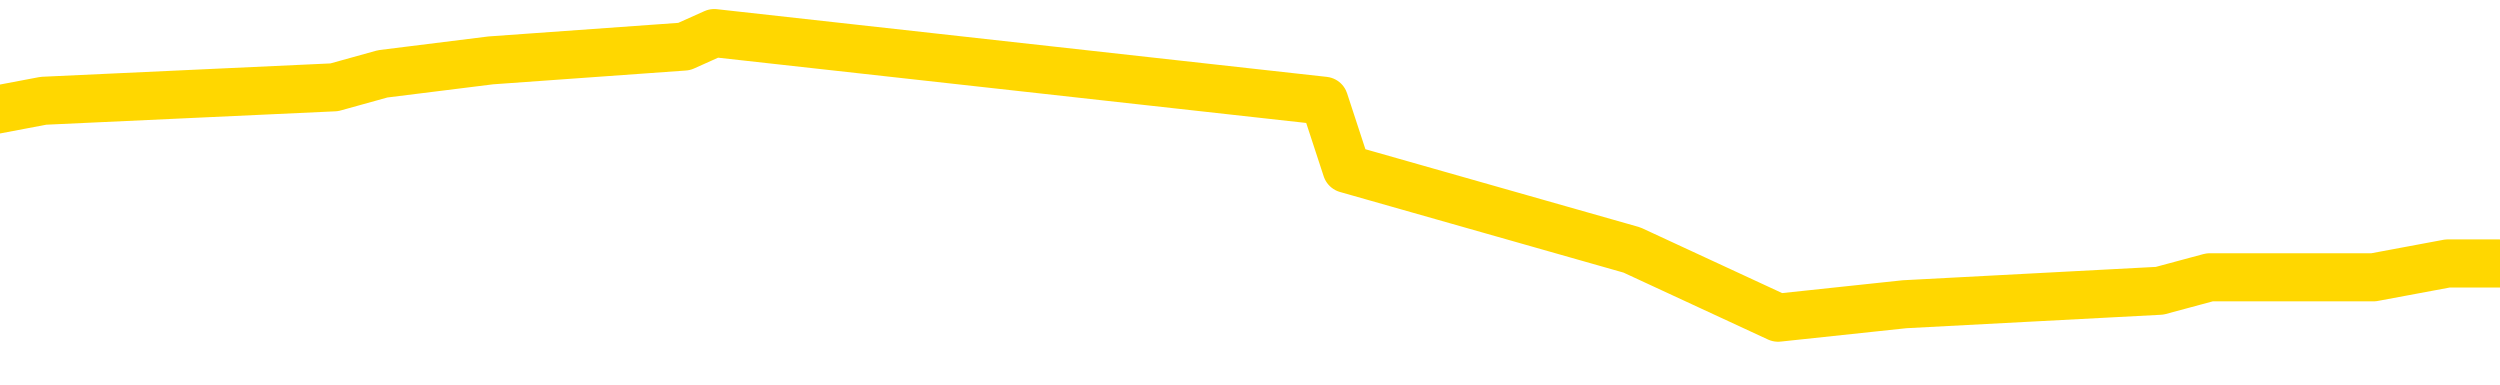 <svg xmlns="http://www.w3.org/2000/svg" version="1.1" viewBox="0 0 6500 1000">
	<path fill="none" stroke="gold" stroke-width="125" stroke-linecap="round" stroke-linejoin="round" d="M0 105127  L-1084644 105127 L-1084460 105091 L-1083970 105021 L-1083677 104986 L-1083365 104915 L-1083131 104880 L-1083077 104810 L-1083018 104739 L-1082865 104704 L-1082825 104633 L-1082692 104598 L-1082399 104563 L-1081859 104563 L-1081248 104528 L-1081200 104528 L-1080560 104492 L-1080527 104492 L-1080002 104492 L-1079869 104457 L-1079479 104387 L-1079151 104316 L-1079033 104246 L-1078822 104175 L-1078105 104175 L-1077535 104140 L-1077428 104140 L-1077253 104105 L-1077032 104034 L-1076631 103999 L-1076605 103928 L-1075677 103858 L-1075589 103787 L-1075507 103717 L-1075437 103646 L-1075140 103611 L-1074988 103541 L-1073098 103576 L-1072997 103576 L-1072735 103576 L-1072441 103611 L-1072299 103541 L-1072051 103541 L-1072015 103505 L-1071857 103470 L-1071393 103400 L-1071140 103364 L-1070928 103294 L-1070677 103259 L-1070328 103223 L-1069400 103153 L-1069307 103082 L-1068896 103047 L-1067725 102977 L-1066536 102941 L-1066444 102871 L-1066416 102800 L-1066150 102730 L-1065851 102659 L-1065723 102589 L-1065685 102518 L-1064871 102518 L-1064487 102554 L-1063426 102589 L-1063365 102589 L-1063100 103294 L-1062628 103964 L-1062436 104633 L-1062172 105303 L-1061835 105268 L-1061700 105232 L-1061244 105197 L-1060501 105162 L-1060484 105127 L-1060318 105056 L-1060250 105056 L-1059734 105021 L-1058705 105021 L-1058509 104986 L-1058021 104951 L-1057659 104915 L-1057250 104915 L-1056864 104951 L-1055161 104951 L-1055063 104951 L-1054991 104951 L-1054930 104951 L-1054745 104915 L-1054409 104915 L-1053768 104880 L-1053691 104845 L-1053630 104845 L-1053444 104810 L-1053364 104810 L-1053187 104774 L-1053168 104739 L-1052938 104739 L-1052550 104704 L-1051661 104704 L-1051622 104669 L-1051534 104633 L-1051506 104563 L-1050498 104528 L-1050348 104457 L-1050324 104422 L-1050191 104387 L-1050151 104351 L-1048893 104316 L-1048835 104316 L-1048296 104281 L-1048243 104281 L-1048196 104281 L-1047801 104246 L-1047662 104210 L-1047462 104175 L-1047315 104175 L-1047150 104175 L-1046874 104210 L-1046515 104210 L-1045963 104175 L-1045318 104140 L-1045059 104069 L-1044905 104034 L-1044504 103999 L-1044464 103964 L-1044344 103928 L-1044282 103964 L-1044268 103964 L-1044174 103964 L-1043881 103928 L-1043729 103787 L-1043399 103717 L-1043321 103646 L-1043245 103611 L-1043019 103505 L-1042952 103435 L-1042725 103364 L-1042672 103294 L-1042508 103259 L-1041502 103223 L-1041318 103188 L-1040767 103153 L-1040374 103082 L-1039977 103047 L-1039127 102977 L-1039048 102941 L-1038470 102906 L-1038028 102906 L-1037787 102871 L-1037630 102871 L-1037229 102800 L-1037209 102800 L-1036764 102765 L-1036358 102730 L-1036222 102659 L-1036047 102589 L-1035911 102518 L-1035661 102448 L-1034661 102413 L-1034579 102377 L-1034443 102342 L-1034405 102307 L-1033515 102272 L-1033299 102236 L-1032856 102201 L-1032738 102166 L-1032682 102131 L-1032005 102131 L-1031905 102095 L-1031876 102095 L-1030534 102060 L-1030128 102025 L-1030089 101990 L-1029161 101954 L-1029063 101919 L-1028930 101884 L-1028525 101849 L-1028499 101813 L-1028406 101778 L-1028190 101743 L-1027779 101672 L-1026625 101602 L-1026333 101531 L-1026305 101461 L-1025697 101426 L-1025447 101355 L-1025427 101320 L-1024498 101285 L-1024446 101214 L-1024324 101179 L-1024306 101108 L-1024150 101073 L-1023975 101003 L-1023839 100967 L-1023782 100932 L-1023674 100897 L-1023589 100862 L-1023356 100826 L-1023281 100791 L-1022972 100756 L-1022855 100721 L-1022685 100685 L-1022593 100650 L-1022491 100650 L-1022468 100615 L-1022390 100615 L-1022292 100544 L-1021926 100509 L-1021821 100474 L-1021318 100439 L-1020866 100403 L-1020828 100368 L-1020804 100333 L-1020763 100298 L-1020634 100262 L-1020533 100227 L-1020092 100192 L-1019810 100157 L-1019217 100121 L-1019087 100086 L-1018812 100016 L-1018660 99980 L-1018507 99945 L-1018421 99875 L-1018343 99839 L-1018158 99804 L-1018107 99804 L-1018079 99769 L-1018000 99734 L-1017977 99698 L-1017693 99628 L-1017090 99557 L-1016094 99522 L-1015796 99487 L-1015062 99452 L-1014818 99416 L-1014728 99381 L-1014151 99346 L-1013452 99311 L-1012700 99275 L-1012382 99240 L-1011999 99170 L-1011922 99135 L-1011287 99099 L-1011102 99064 L-1011014 99064 L-1010884 99064 L-1010572 99029 L-1010522 98994 L-1010380 98958 L-1010358 98923 L-1009391 98888 L-1008845 98853 L-1008367 98853 L-1008306 98853 L-1007982 98853 L-1007961 98817 L-1007898 98817 L-1007688 98782 L-1007611 98747 L-1007557 98712 L-1007534 98676 L-1007495 98641 L-1007479 98606 L-1006722 98571 L-1006706 98535 L-1005906 98500 L-1005754 98465 L-1004849 98430 L-1004342 98394 L-1004113 98324 L-1004072 98324 L-1003957 98289 L-1003780 98253 L-1003026 98289 L-1002891 98253 L-1002727 98218 L-1002409 98183 L-1002233 98112 L-1001211 98042 L-1001187 97971 L-1000936 97936 L-1000723 97866 L-1000089 97830 L-999851 97760 L-999819 97689 L-999641 97619 L-999560 97548 L-999471 97513 L-999406 97443 L-998966 97372 L-998942 97337 L-998401 97302 L-998146 97266 L-997651 97231 L-996774 97196 L-996737 97161 L-996684 97125 L-996643 97090 L-996526 97055 L-996249 97020 L-996042 96949 L-995845 96879 L-995822 96808 L-995772 96738 L-995732 96702 L-995654 96667 L-995057 96597 L-994997 96561 L-994893 96526 L-994739 96491 L-994107 96456 L-993426 96420 L-993124 96350 L-992777 96315 L-992579 96279 L-992531 96209 L-992211 96174 L-991583 96138 L-991436 96103 L-991400 96068 L-991342 96033 L-991266 95962 L-991024 95962 L-990936 95927 L-990842 95892 L-990548 95856 L-990414 95821 L-990354 95786 L-990317 95715 L-990045 95715 L-989039 95680 L-988863 95645 L-988812 95645 L-988520 95610 L-988327 95539 L-987994 95504 L-987488 95469 L-986925 95398 L-986911 95328 L-986894 95292 L-986794 95222 L-986679 95151 L-986640 95081 L-986602 95046 L-986537 95046 L-986509 95010 L-986370 95046 L-986077 95046 L-986027 95046 L-985922 95046 L-985657 95010 L-985192 94975 L-985048 94975 L-984993 94905 L-984936 94869 L-984745 94834 L-984380 94799 L-984165 94799 L-983971 94799 L-983913 94799 L-983854 94728 L-983700 94693 L-983430 94658 L-983000 94834 L-982985 94834 L-982908 94799 L-982843 94764 L-982714 94517 L-982691 94482 L-982406 94446 L-982359 94411 L-982304 94376 L-981842 94341 L-981803 94341 L-981762 94305 L-981572 94270 L-981092 94235 L-980605 94200 L-980588 94164 L-980550 94129 L-980294 94094 L-980216 94023 L-979986 93988 L-979970 93918 L-979676 93847 L-979234 93812 L-978787 93777 L-978282 93741 L-978128 93706 L-977842 93671 L-977802 93600 L-977471 93565 L-977249 93530 L-976732 93459 L-976656 93424 L-976408 93354 L-976214 93283 L-976154 93248 L-975377 93213 L-975303 93213 L-975073 93178 L-975056 93178 L-974994 93142 L-974799 93107 L-974334 93107 L-974311 93072 L-974181 93072 L-972881 93072 L-972864 93072 L-972787 93037 L-972693 93037 L-972476 93037 L-972324 93001 L-972145 93037 L-972091 93072 L-971805 93107 L-971765 93107 L-971395 93107 L-970955 93107 L-970772 93107 L-970451 93072 L-970156 93072 L-969710 93001 L-969638 92966 L-969176 92896 L-968738 92860 L-968556 92825 L-967102 92755 L-966970 92719 L-966513 92649 L-966287 92614 L-965900 92543 L-965384 92473 L-964429 92402 L-963635 92332 L-962961 92296 L-962535 92226 L-962224 92191 L-961994 92085 L-961311 91979 L-961298 91873 L-961088 91732 L-961066 91697 L-960892 91627 L-959942 91591 L-959673 91521 L-958858 91486 L-958548 91415 L-958510 91380 L-958453 91309 L-957836 91274 L-957198 91204 L-955572 91168 L-954898 91133 L-954256 91133 L-954179 91133 L-954122 91133 L-954086 91133 L-954058 91098 L-953946 91027 L-953928 90992 L-953906 90957 L-953752 90922 L-953699 90851 L-953621 90816 L-953501 90781 L-953404 90745 L-953286 90710 L-953017 90640 L-952747 90604 L-952730 90534 L-952530 90499 L-952383 90428 L-952156 90393 L-952022 90358 L-951713 90322 L-951653 90287 L-951300 90217 L-950952 90181 L-950851 90146 L-950786 90076 L-950727 90040 L-950342 89970 L-949961 89935 L-949857 89899 L-949597 89864 L-949325 89794 L-949166 89758 L-949134 89723 L-949072 89688 L-948931 89653 L-948747 89617 L-948702 89582 L-948414 89582 L-948398 89547 L-948165 89547 L-948104 89512 L-948066 89512 L-947486 89476 L-947352 89441 L-947329 89300 L-947310 89053 L-947293 88771 L-947277 88489 L-947253 88207 L-947236 87996 L-947215 87749 L-947199 87502 L-947175 87362 L-947159 87221 L-947137 87115 L-947120 87044 L-947071 86939 L-946999 86833 L-946964 86657 L-946941 86516 L-946905 86375 L-946864 86234 L-946827 86163 L-946811 86022 L-946787 85916 L-946749 85846 L-946733 85740 L-946709 85670 L-946692 85599 L-946673 85529 L-946657 85458 L-946628 85352 L-946602 85247 L-946557 85211 L-946540 85141 L-946498 85106 L-946450 85035 L-946380 84965 L-946364 84894 L-946348 84824 L-946286 84788 L-946247 84753 L-946207 84718 L-946041 84683 L-945976 84647 L-945960 84612 L-945916 84542 L-945858 84506 L-945645 84471 L-945612 84436 L-945569 84401 L-945491 84365 L-944954 84330 L-944876 84295 L-944771 84224 L-944683 84189 L-944507 84154 L-944156 84119 L-944000 84083 L-943562 84048 L-943406 84013 L-943276 83978 L-942572 83907 L-942371 83872 L-941410 83801 L-940928 83766 L-940829 83766 L-940736 83731 L-940491 83696 L-940418 83660 L-939975 83590 L-939879 83555 L-939864 83519 L-939848 83484 L-939823 83449 L-939358 83414 L-939141 83378 L-939001 83343 L-938707 83308 L-938619 83273 L-938577 83237 L-938547 83202 L-938375 83167 L-938316 83132 L-938240 83096 L-938159 83061 L-938089 83061 L-937780 83026 L-937695 82991 L-937481 82955 L-937446 82920 L-936763 82885 L-936664 82850 L-936459 82814 L-936412 82779 L-936134 82744 L-936072 82709 L-936055 82638 L-935977 82603 L-935669 82532 L-935644 82497 L-935590 82427 L-935568 82391 L-935445 82356 L-935309 82286 L-935065 82250 L-934939 82250 L-934293 82215 L-934277 82215 L-934252 82215 L-934072 82145 L-933996 82109 L-933904 82074 L-933476 82039 L-933060 82004 L-932667 81933 L-932588 81898 L-932570 81863 L-932206 81827 L-931970 81792 L-931742 81757 L-931428 81722 L-931351 81686 L-931270 81616 L-931092 81545 L-931076 81510 L-930811 81440 L-930731 81405 L-930501 81369 L-930274 81334 L-929959 81334 L-929784 81299 L-929422 81299 L-929031 81264 L-928961 81193 L-928898 81158 L-928757 81087 L-928705 81052 L-928604 80982 L-928102 80946 L-927905 80911 L-927658 80876 L-927473 80841 L-927173 80805 L-927097 80770 L-926931 80700 L-926046 80664 L-926018 80594 L-925895 80523 L-925316 80488 L-925238 80453 L-924525 80453 L-924213 80453 L-924000 80453 L-923983 80453 L-923597 80453 L-923072 80382 L-922625 80347 L-922296 80312 L-922143 80277 L-921817 80277 L-921639 80241 L-921557 80241 L-921351 80171 L-921176 80136 L-920247 80100 L-919357 80065 L-919318 80030 L-919090 80030 L-918711 79995 L-917923 79959 L-917689 79924 L-917613 79889 L-917256 79854 L-916684 79783 L-916417 79748 L-916030 79713 L-915927 79713 L-915757 79713 L-915138 79713 L-914927 79713 L-914619 79713 L-914566 79677 L-914439 79642 L-914386 79607 L-914266 79572 L-913930 79501 L-912971 79466 L-912840 79395 L-912638 79360 L-912007 79325 L-911695 79290 L-911281 79254 L-911254 79219 L-911109 79184 L-910688 79149 L-909356 79149 L-909309 79113 L-909180 79043 L-909164 79008 L-908586 78937 L-908380 78902 L-908350 78867 L-908309 78831 L-908252 78796 L-908214 78761 L-908136 78726 L-907993 78690 L-907539 78655 L-907421 78620 L-907135 78585 L-906763 78549 L-906667 78514 L-906340 78479 L-905985 78444 L-905815 78408 L-905768 78373 L-905659 78338 L-905570 78303 L-905542 78267 L-905466 78197 L-905162 78162 L-905128 78091 L-905057 78056 L-904689 78021 L-904353 77985 L-904273 77985 L-904053 77950 L-903881 77915 L-903854 77880 L-903357 77844 L-902808 77774 L-901927 77739 L-901829 77668 L-901752 77633 L-901477 77598 L-901230 77527 L-901156 77492 L-901094 77421 L-900975 77386 L-900933 77351 L-900823 77316 L-900746 77245 L-900045 77210 L-899800 77175 L-899760 77139 L-899604 77104 L-899005 77104 L-898778 77104 L-898686 77104 L-898211 77104 L-897613 77034 L-897093 76998 L-897072 76963 L-896927 76928 L-896607 76928 L-896065 76928 L-895833 76928 L-895663 76928 L-895176 76893 L-894949 76857 L-894864 76822 L-894518 76787 L-894192 76787 L-893669 76752 L-893341 76716 L-892741 76681 L-892543 76611 L-892491 76575 L-892451 76540 L-892169 76505 L-891485 76434 L-891175 76399 L-891150 76329 L-890959 76293 L-890736 76258 L-890650 76223 L-889986 76152 L-889962 76117 L-889740 76047 L-889410 76011 L-889058 75941 L-888853 75906 L-888621 75835 L-888363 75800 L-888173 75729 L-888126 75694 L-887899 75659 L-887864 75624 L-887708 75589 L-887493 75553 L-887320 75518 L-887229 75483 L-886952 75448 L-886708 75412 L-886393 75377 L-885967 75377 L-885929 75377 L-885446 75377 L-885213 75377 L-885001 75342 L-884775 75307 L-884225 75307 L-883977 75271 L-883143 75271 L-883088 75236 L-883066 75201 L-882908 75166 L-882447 75130 L-882406 75095 L-882066 75025 L-881933 74989 L-881710 74954 L-881138 74919 L-880666 74884 L-880471 74848 L-880279 74813 L-880089 74778 L-879987 74743 L-879619 74707 L-879573 74672 L-879491 74637 L-878198 74602 L-878149 74566 L-877881 74566 L-877736 74566 L-877185 74566 L-877068 74531 L-876987 74496 L-876627 74461 L-876404 74425 L-876122 74390 L-875793 74320 L-875285 74284 L-875173 74249 L-875094 74214 L-874929 74179 L-874635 74179 L-874166 74179 L-873970 74214 L-873919 74214 L-873269 74179 L-873148 74143 L-872694 74143 L-872658 74108 L-872189 74073 L-872079 74038 L-872063 74002 L-871846 74002 L-871666 73967 L-871134 73967 L-870104 73967 L-869905 73932 L-869447 73897 L-868498 73826 L-868399 73791 L-868046 73720 L-867985 73685 L-867970 73650 L-867935 73615 L-867566 73579 L-867446 73544 L-867204 73509 L-867040 73474 L-866853 73438 L-866732 73403 L-865661 73333 L-864803 73297 L-864591 73227 L-864494 73192 L-864319 73121 L-863986 73086 L-863914 73051 L-863857 73015 L-863681 73015 L-863292 72980 L-863057 72945 L-862946 72910 L-862829 72874 L-861848 72839 L-861822 72804 L-861228 72733 L-861196 72733 L-861047 72698 L-860763 72663 L-859851 72663 L-858905 72663 L-858752 72628 L-858649 72628 L-858518 72592 L-858375 72557 L-858348 72522 L-858234 72487 L-858016 72451 L-857334 72416 L-857205 72381 L-856902 72346 L-856662 72275 L-856329 72240 L-855690 72205 L-855348 72134 L-855286 72099 L-855130 72099 L-854209 72099 L-853738 72099 L-853695 72099 L-853682 72064 L-853641 72028 L-853619 71993 L-853592 71958 L-853448 71923 L-853025 71887 L-852690 71887 L-852499 71852 L-852070 71852 L-851882 71817 L-851494 71746 L-850959 71711 L-850587 71676 L-850565 71676 L-850315 71641 L-850197 71605 L-850121 71570 L-849985 71535 L-849946 71500 L-849866 71464 L-849472 71429 L-848976 71394 L-848864 71323 L-848691 71288 L-848383 71253 L-847935 71218 L-847612 71182 L-847470 71112 L-847043 71041 L-846889 70971 L-846834 70900 L-846020 70865 L-846001 70830 L-845629 70795 L-845572 70795 L-844443 70759 L-844375 70759 L-843816 70724 L-843622 70689 L-843485 70654 L-843252 70618 L-842905 70583 L-842870 70513 L-842835 70477 L-842767 70407 L-842418 70372 L-842246 70336 L-841761 70301 L-841745 70266 L-841420 70231 L-841262 70195 L-840121 70125 L-840097 70090 L-839905 70019 L-839711 69984 L-839461 69949 L-839444 69913 L-838424 69878 L-838126 69843 L-838051 69808 L-837914 69737 L-837739 69702 L-837162 69632 L-836946 69596 L-836883 69561 L-836752 69526 L-836715 69455 L-836192 69420 L-836054 83308 L-836039 83308 L-836017 83308 L-835996 83308 L-835769 69385 L-834993 69385 L-834952 69385 L-834584 69385 L-834506 69350 L-834454 69314 L-833780 69279 L-833038 69244 L-832613 69244 L-832166 69209 L-831104 69173 L-830792 69103 L-830382 69103 L-830310 69068 L-829786 69068 L-829691 69068 L-829673 69068 L-829229 69032 L-829043 68962 L-828263 68891 L-827590 68856 L-827178 68750 L-826946 68680 L-826806 68645 L-826724 68574 L-826704 68539 L-826628 68539 L-826500 68504 L-826183 68539 L-825959 68539 L-825634 68504 L-825572 68504 L-825201 68504 L-825168 68504 L-824960 68504 L-824292 68504 L-824215 68504 L-824057 68433 L-823946 68433 L-823620 68398 L-823465 68363 L-823124 68363 L-823067 68292 L-822729 68222 L-822525 68186 L-822472 68116 L-821096 68081 L-820966 68045 L-820533 68010 L-820212 67975 L-819385 67904 L-819261 67869 L-818530 67799 L-818374 67728 L-818334 67693 L-818280 67658 L-818257 67622 L-818143 67587 L-817846 67552 L-817557 67517 L-817502 67481 L-817382 67446 L-817351 67411 L-817252 67376 L-816808 67376 L-816656 67340 L-815821 67340 L-815279 67305 L-814944 67305 L-814928 67270 L-814853 67235 L-814737 67199 L-814542 67164 L-814278 67129 L-813443 67094 L-813347 67058 L-812825 67023 L-812784 66988 L-812684 66953 L-811856 66953 L-811721 66917 L-811382 66917 L-810828 66882 L-810449 66847 L-810286 66812 L-809976 66776 L-809163 66741 L-808857 66706 L-808588 66706 L-808267 66706 L-807946 66741 L-807671 66741 L-806842 66671 L-806747 66635 L-806654 66530 L-806550 66424 L-806163 66318 L-805683 66248 L-805667 66212 L-805548 66177 L-805180 66107 L-805085 66071 L-804251 66001 L-804174 65966 L-803875 65930 L-803784 65895 L-803377 65825 L-803267 65754 L-802567 65719 L-802094 65684 L-802034 65648 L-801815 65578 L-801541 65543 L-801428 65507 L-800401 65472 L-800015 65437 L-799995 65402 L-799662 65366 L-799417 65331 L-798984 65296 L-798874 65261 L-798756 65225 L-798304 65155 L-797714 65120 L-797377 65084 L-795484 65049 L-795371 64979 L-795159 64943 L-793841 64908 L-793734 56977 L-793668 49152 L-793632 41926 L-793570 41926 L-793071 49787 L-792396 57541 L-792374 64697 L-792103 64626 L-791135 64626 L-790446 64591 L-790284 64556 L-789743 64520 L-789653 64485 L-788634 64450 L-787686 64379 L-787321 64415 L-787218 64450 L-786630 64450 L-786570 64450 L-786470 64415 L-786030 64344 L-785922 64309 L-785481 64274 L-784481 64168 L-784224 64062 L-784121 63956 L-783991 63886 L-783625 63816 L-783044 63745 L-783013 63710 L-782697 63675 L-780714 63639 L-780599 63604 L-780531 63604 L-780172 63569 L-778554 63534 L-778376 63534 L-778232 63534 L-777409 63569 L-777356 63604 L-777302 63604 L-776868 63604 L-775887 63639 L-775814 63639 L-774729 63604 L-774516 63604 L-773800 63534 L-773411 63498 L-773193 63428 L-772873 63357 L-772379 63287 L-772251 63252 L-772023 63181 L-771790 63111 L-771731 63075 L-771442 63040 L-771169 62970 L-770140 62934 L-768475 62899 L-768055 62864 L-767918 62829 L-767762 62829 L-767457 62793 L-767229 62723 L-767070 62688 L-766911 62617 L-766742 62547 L-766694 62511 L-766641 62476 L-766619 62476 L-766233 62441 L-765983 62441 L-765713 62441 L-765552 62441 L-765462 62441 L-763804 62441 L-763639 62476 L-763259 62441 L-762799 62441 L-762189 62370 L-761096 62335 L-760665 62300 L-760633 62265 L-760571 62229 L-760554 62194 L-758850 62159 L-758808 62124 L-758341 62088 L-758155 62053 L-758122 61983 L-757527 61947 L-757477 61912 L-757155 61877 L-757104 61842 L-756894 61806 L-756875 61771 L-756609 61701 L-756556 61665 L-756087 61630 L-755577 61560 L-755499 61560 L-755204 61524 L-755188 61489 L-755149 61454 L-755078 61419 L-754921 61383 L-753975 61383 L-753918 61383 L-753397 61383 L-753205 61348 L-753104 61348 L-752878 61313 L-752368 61313 L-751980 62265 L-751911 62265 L-751563 62229 L-751206 62194 L-750077 61172 L-750025 61101 L-749799 61066 L-749765 61031 L-749640 60960 L-749542 60960 L-749277 60960 L-748537 60996 L-747958 60996 L-747665 60996 L-746959 60996 L-746780 60960 L-746757 60960 L-746121 60925 L-745810 60890 L-745413 60890 L-745384 60855 L-745363 60819 L-745209 60784 L-744524 60784 L-744507 60784 L-744167 60784 L-743895 60749 L-743857 60714 L-743801 60643 L-743779 60608 L-743707 60573 L-743375 60537 L-743269 60502 L-743241 60432 L-743043 60396 L-742890 60361 L-742022 60326 L-741459 60255 L-741443 60255 L-741342 60220 L-741240 60255 L-741093 60255 L-741015 60255 L-740977 60220 L-740922 60185 L-740848 60150 L-740703 60114 L-740222 60114 L-739817 60079 L-738951 60114 L-738931 60114 L-738673 60114 L-738597 60114 L-738567 60079 L-738557 60009 L-738540 59973 L-738247 59938 L-738207 59903 L-738135 59868 L-738062 59832 L-737857 59797 L-737697 59691 L-737396 59586 L-737318 59445 L-737301 59339 L-737085 59268 L-736853 59268 L-736744 59304 L-736374 59339 L-736216 59339 L-735984 59339 L-735816 59339 L-735671 59304 L-735539 59268 L-734263 59198 L-733859 59127 L-733799 59092 L-733682 59022 L-733257 58986 L-733241 58916 L-733179 58881 L-732906 58810 L-732793 58775 L-732511 58704 L-732234 58669 L-731809 58599 L-731786 58563 L-731708 58528 L-731583 58493 L-730996 58458 L-730605 58422 L-730269 58387 L-729680 58352 L-729578 58352 L-729408 58317 L-729271 58317 L-728444 58281 L-727258 58246 L-727222 58211 L-727167 58211 L-726946 58176 L-726741 58176 L-726587 58176 L-726330 58140 L-726253 58105 L-725711 58070 L-725674 58035 L-725425 58000 L-725038 57964 L-724212 57929 L-723854 57894 L-723544 57894 L-723286 57859 L-723062 57823 L-722656 57788 L-722539 57753 L-722356 57718 L-722303 57718 L-722114 57682 L-721943 57647 L-721915 57612 L-721634 57577 L-721324 57541 L-721186 57506 L-720876 57471 L-720682 57471 L-720667 57436 L-719947 57436 L-719814 57365 L-719516 57330 L-719426 57295 L-718825 57295 L-718787 57259 L-718708 57224 L-718088 57189 L-717936 57118 L-717896 57083 L-717585 57048 L-717393 57013 L-717200 56942 L-717145 56872 L-716836 56836 L-716784 56801 L-716729 56836 L-716704 56836 L-716579 56836 L-715768 56801 L-715692 56766 L-715151 56731 L-714882 56695 L-714223 56660 L-713315 56625 L-713074 56590 L-712541 56554 L-712324 56519 L-711217 56554 L-711167 56554 L-710391 56554 L-709843 56519 L-709732 56484 L-709579 56413 L-709524 56378 L-709359 56343 L-708981 56308 L-708534 56272 L-708479 56237 L-708325 56202 L-707645 56167 L-707425 56131 L-706907 56096 L-706058 56026 L-706042 55990 L-704251 55955 L-703696 55920 L-703579 55885 L-702574 55849 L-702537 55814 L-702304 55814 L-702212 55814 L-702172 55814 L-701840 55779 L-701488 55744 L-701223 55673 L-700936 55638 L-700625 55567 L-700371 55497 L-700277 55462 L-699787 55426 L-699580 55391 L-699014 55356 L-698900 55391 L-698549 55356 L-698497 55356 L-698457 55356 L-697854 55285 L-697120 55215 L-696539 55144 L-696303 55074 L-695763 54968 L-695610 54898 L-695109 54862 L-694899 54792 L-694876 54792 L-694817 54757 L-693854 54757 L-693677 54721 L-693235 54686 L-693211 54616 L-693056 54580 L-692974 54580 L-692824 54616 L-692177 54616 L-692127 54580 L-691007 54545 L-690023 54510 L-689962 54475 L-689241 54439 L-688376 54404 L-687997 54369 L-687778 54369 L-687019 54334 L-686967 54298 L-686658 54228 L-685806 54228 L-685613 54193 L-685437 54157 L-685212 54157 L-685085 54122 L-684893 54122 L-684661 54087 L-684491 54122 L-684205 54087 L-683925 54087 L-683842 54052 L-683672 54016 L-683655 53946 L-683501 53911 L-683462 53875 L-682687 53840 L-682610 53840 L-682378 53770 L-681951 53734 L-681606 53699 L-681022 53664 L-680754 53664 L-680495 53664 L-680365 53593 L-680349 53558 L-680235 53523 L-680211 53488 L-679977 53452 L-679941 53417 L-678625 53417 L-678569 53382 L-677891 53311 L-677318 53311 L-677193 53311 L-677040 53311 L-676962 53311 L-676651 53241 L-676378 53206 L-676288 53135 L-676187 53135 L-675259 53100 L-675183 53100 L-674819 53100 L-674794 53065 L-674758 53029 L-673982 52959 L-673890 52924 L-673750 52888 L-673349 52853 L-673087 52853 L-672843 52888 L-672629 52853 L-672549 52853 L-672472 52853 L-672396 52853 L-672209 52888 L-672143 52888 L-671893 52888 L-671838 52853 L-671701 52818 L-671621 52747 L-671508 52712 L-671284 52677 L-671120 52642 L-671079 52606 L-670910 52571 L-670539 52536 L-670524 52501 L-670408 52465 L-669687 52430 L-669651 52395 L-669518 52395 L-669170 52360 L-668759 52360 L-668723 52360 L-668644 52324 L-668606 52289 L-668241 52254 L-668037 52219 L-668022 52183 L-667677 52148 L-667328 52148 L-667002 52148 L-666901 52113 L-666748 52113 L-666554 52078 L-666322 52078 L-666229 52078 L-666074 52078 L-665997 52078 L-665956 52043 L-665842 52007 L-665819 51972 L-665568 51972 L-665430 51902 L-664852 51796 L-664024 51725 L-663536 51655 L-663414 51620 L-663376 51584 L-663363 51549 L-663211 51479 L-663110 51408 L-662877 51373 L-662487 51302 L-662182 51267 L-662167 51232 L-661996 51197 L-661757 51126 L-661161 51126 L-660557 51091 L-660518 51091 L-660477 51091 L-660324 51056 L-660271 51020 L-660208 50985 L-660140 50950 L-660086 50879 L-660060 50844 L-660014 50809 L-659919 50738 L-659782 50703 L-659629 50668 L-659497 50633 L-659456 50633 L-659420 50597 L-659358 50562 L-659085 50492 L-658770 50456 L-658729 50386 L-658644 50351 L-658467 50315 L-658230 50280 L-657872 50245 L-657842 50210 L-657273 50174 L-657150 50139 L-656914 50104 L-656891 50104 L-656610 50069 L-656325 50069 L-656069 50069 L-655497 50033 L-655201 49998 L-655124 49963 L-654425 49928 L-654348 49892 L-654313 49857 L-654286 49822 L-654235 49751 L-654041 49716 L-653901 49646 L-653865 49610 L-653825 49575 L-653229 49540 L-652997 49505 L-652713 49751 L-652659 49963 L-652585 50210 L-652507 50421 L-652271 50351 L-652027 50315 L-651891 50280 L-651785 50245 L-651705 50210 L-651318 50139 L-651191 50104 L-651038 50069 L-651001 50033 L-650855 49998 L-650633 49963 L-650459 49928 L-650390 49892 L-649569 49822 L-649553 49822 L-649258 49787 L-648470 49751 L-648161 49751 L-648014 49716 L-647786 49681 L-647585 49610 L-646648 49575 L-646612 49540 L-646589 49505 L-646548 49434 L-646280 49399 L-645683 49364 L-645619 49328 L-645584 49293 L-645567 49258 L-644872 49258 L-644671 49258 L-644639 49258 L-644305 49258 L-644198 49223 L-643573 49152 L-643069 49117 L-643032 49046 L-642589 49046 L-642493 49011 L-642334 49011 L-642021 49011 L-642009 49011 L-641569 49046 L-641087 49082 L-640958 49082 L-640638 49082 L-640569 49046 L-640265 49046 L-640089 49011 L-639896 48976 L-639653 48905 L-639455 48835 L-639430 48764 L-638851 48729 L-638782 48694 L-638372 48659 L-638318 48623 L-638271 48588 L-637907 48553 L-637761 48518 L-637556 48482 L-637459 48482 L-637304 48447 L-637243 48412 L-637095 48341 L-636995 48306 L-636438 48306 L-636415 48377 L-636243 48412 L-635702 48447 L-635641 48447 L-635587 48377 L-635558 48306 L-635487 48271 L-635471 48200 L-635407 48165 L-635371 48095 L-635216 48059 L-634890 48024 L-634324 47989 L-634310 47954 L-634248 47883 L-634146 47813 L-634100 47813 L-633857 47777 L-633435 47777 L-633280 47777 L-631539 47707 L-630997 47672 L-630054 47636 L-629644 47601 L-629103 47531 L-628907 47495 L-628738 47460 L-628442 47425 L-628328 47390 L-628313 47390 L-628158 47354 L-628018 47319 L-627941 47249 L-627810 47249 L-627462 47249 L-627091 47284 L-626493 47284 L-626317 47284 L-626161 47249 L-625892 47213 L-625741 47213 L-625449 47319 L-625426 47390 L-625343 47460 L-625115 47531 L-624416 47495 L-624289 47460 L-623858 47425 L-623764 47390 L-622559 47390 L-622509 47354 L-622216 47354 L-621813 47319 L-621537 47249 L-621518 47213 L-621400 47178 L-621324 47143 L-621142 47108 L-620662 47072 L-620211 47002 L-619801 46967 L-619770 46931 L-619352 46896 L-619238 46896 L-619120 46896 L-619105 46896 L-618910 46861 L-618889 46790 L-618656 46755 L-618213 46720 L-617894 46649 L-617429 46649 L-617264 46614 L-617109 46579 L-616953 46579 L-616499 46579 L-616180 46579 L-616125 46614 L-615754 46614 L-615717 46649 L-615390 46649 L-615273 46614 L-615175 46579 L-614849 46508 L-614462 46473 L-614201 46438 L-613843 46367 L-613586 46332 L-611416 46297 L-611366 46262 L-611344 46227 L-610932 46227 L-610871 46227 L-610801 46262 L-610570 46262 L-610259 46227 L-609956 46156 L-609912 46121 L-609604 46086 L-609471 46050 L-609254 46015 L-608542 45980 L-608387 45980 L-608248 45945 L-608100 45945 L-608079 45945 L-607884 45909 L-607859 45874 L-607768 45839 L-607746 45804 L-607730 45768 L-607629 45733 L-606701 45698 L-606243 45698 L-605151 45627 L-604728 45627 L-604325 45592 L-604286 45557 L-604032 45522 L-603258 45451 L-603242 45416 L-603217 45381 L-603024 45345 L-602288 45310 L-602018 45275 L-601978 45240 L-601579 45169 L-601554 45134 L-600765 45099 L-600085 45063 L-598714 45028 L-598444 44993 L-598395 44958 L-597858 44887 L-597825 44852 L-597723 44781 L-597399 44746 L-597320 44711 L-597051 44711 L-596138 44676 L-596000 44676 L-595751 44605 L-595205 44605 L-594783 44570 L-594590 44535 L-594575 44535 L-594437 44464 L-594343 44429 L-594216 44394 L-593956 44358 L-593931 44288 L-593840 44253 L-593529 44217 L-593469 44182 L-593352 44182 L-593002 44182 L-592192 44182 L-591960 44112 L-591131 44112 L-590899 44041 L-590683 44006 L-590164 44006 L-589526 43971 L-589110 43935 L-588788 43900 L-588307 43865 L-587881 43865 L-587820 43830 L-587471 43830 L-587431 43794 L-587417 43759 L-587318 43689 L-587272 43689 L-586787 43653 L-585985 43653 L-585651 43653 L-584570 43618 L-584090 43583 L-584067 43548 L-583927 43512 L-583371 43477 L-582674 43442 L-582365 43407 L-582144 43371 L-582039 43336 L-581936 43266 L-581265 43230 L-581171 43195 L-581149 43195 L-581072 43160 L-580894 43160 L-580722 43160 L-580541 43125 L-580528 43089 L-580451 43054 L-580287 43019 L-579772 42984 L-579756 42948 L-579616 42948 L-579253 42913 L-579229 42913 L-579099 42878 L-579074 42843 L-578712 42807 L-578186 42737 L-578093 42702 L-577877 42631 L-577783 42596 L-577759 42561 L-577295 42525 L-577217 42525 L-576816 42490 L-576365 42490 L-575113 42455 L-575075 42420 L-574643 42384 L-574610 42349 L-573891 42314 L-573715 42279 L-573579 42243 L-573273 42208 L-573218 42173 L-573193 42102 L-573177 42032 L-573002 41997 L-572812 41961 L-572305 41961 L-571931 41679 L-571593 41362 L-571554 41080 L-570835 40833 L-570741 40798 L-570703 40763 L-570161 40763 L-570138 40728 L-569736 40692 L-569310 40657 L-569039 40657 L-568859 40622 L-568613 40551 L-568590 40516 L-568534 40446 L-567917 40410 L-567414 40375 L-567027 40375 L-566408 40410 L-566192 40410 L-566037 40446 L-564744 40375 L-564645 40340 L-564203 40270 L-563872 40234 L-563571 40164 L-563329 40129 L-562594 40058 L-562015 40023 L-561185 39988 L-561085 39952 L-560527 39917 L-560389 39882 L-558747 39847 L-558686 39847 L-558593 39847 L-557626 39847 L-557448 39811 L-557161 39811 L-556943 39811 L-556865 39776 L-556594 39776 L-556478 39741 L-556325 39706 L-556015 39670 L-555937 39635 L-555846 39635 L-555768 39600 L-555652 39600 L-555473 39565 L-555381 39529 L-555343 39494 L-554840 39494 L-554621 39459 L-554492 39459 L-554337 39424 L-554282 39388 L-554157 39388 L-553773 39353 L-553264 39318 L-553192 39283 L-552712 39247 L-552634 39212 L-552534 39212 L-552301 39177 L-551836 39177 L-551606 39177 L-551590 39177 L-551358 39177 L-551203 39177 L-551141 39177 L-550948 39142 L-550677 39071 L-549926 39036 L-548973 39036 L-548937 39001 L-548712 39001 L-548272 39001 L-547991 38930 L-547643 38895 L-546574 38860 L-545646 38860 L-545515 38860 L-545469 38860 L-545399 38824 L-545244 38824 L-545167 38754 L-544993 38683 L-544559 38613 L-544355 38578 L-544294 38507 L-543712 38472 L-543558 38401 L-543442 38366 L-543401 38331 L-543232 38296 L-543095 38260 L-542884 38190 L-542807 38155 L-542784 38119 L-542575 38049 L-542165 38014 L-542140 37978 L-541917 37943 L-541772 37908 L-541737 37873 L-541724 37837 L-541701 37802 L-541468 37767 L-541282 37732 L-541065 37696 L-541040 37661 L-540351 37626 L-540247 37591 L-540211 37555 L-540191 37520 L-539997 37485 L-539944 37450 L-539827 37379 L-539745 37379 L-539634 37344 L-539320 37309 L-538860 37273 L-538605 37238 L-538371 37168 L-538241 37132 L-537889 37097 L-537829 37062 L-537677 37027 L-537105 36956 L-537018 36921 L-536865 36850 L-536569 36780 L-536199 36709 L-535896 36639 L-535819 36604 L-535414 36568 L-535246 36568 L-535102 36568 L-534562 36568 L-534501 36568 L-534486 36498 L-534319 36463 L-534114 36427 L-534039 36427 L-533946 36392 L-533536 36357 L-533521 36322 L-533497 36322 L-533304 36286 L-533227 36604 L-533057 36921 L-532995 37203 L-532979 37520 L-532465 37485 L-532243 37450 L-531624 37379 L-531371 37344 L-531177 37309 L-531138 37273 L-531064 37273 L-530999 37273 L-530348 37273 L-530310 37309 L-530135 37309 L-530070 37309 L-529396 37309 L-529007 37238 L-528745 37203 L-528507 37168 L-528429 37097 L-528414 37027 L-528211 36991 L-527841 36921 L-527615 36886 L-526980 36850 L-526960 36850 L-526573 36815 L-526479 36815 L-526421 36780 L-526145 36745 L-525835 36745 L-525758 36709 L-524907 36745 L-524564 36921 L-524127 37132 L-523694 37309 L-523199 37485 L-523049 37450 L-522781 37485 L-521542 37520 L-521486 37591 L-519722 37626 L-519532 37591 L-518522 37555 L-518371 37520 L-517995 37591 L-517674 37661 L-517069 37732 L-516999 37802 L-516822 37767 L-515993 37732 L-515855 37696 L-515468 37661 L-515284 37626 L-515240 37591 L-515120 37555 L-514910 37520 L-514463 37450 L-514115 37414 L-513982 37379 L-513573 37344 L-513223 37344 L-512938 37309 L-512744 37273 L-512590 37273 L-512426 37238 L-512358 37203 L-512258 37203 L-512024 37168 L-511908 37168 L-511855 37132 L-511313 37132 L-510848 37097 L-509666 37097 L-509533 37097 L-509508 37097 L-509456 37097 L-508788 37097 L-507753 37027 L-507560 36991 L-507380 36956 L-507228 36956 L-507188 36921 L-507173 36921 L-507111 36886 L-506786 36850 L-505626 36815 L-505432 36780 L-505255 36745 L-504141 36709 L-503281 36674 L-503175 36674 L-502701 36639 L-502508 36639 L-500187 36604 L-500109 36568 L-499988 36498 L-499954 36463 L-499916 36392 L-499822 36286 L-499606 36216 L-499025 36145 L-498639 36110 L-497866 36075 L-497788 36040 L-497090 36040 L-496549 36040 L-496508 36004 L-496378 36004 L-495914 35969 L-495875 35934 L-495741 35899 L-495372 35863 L-495343 35828 L-495193 35828 L-494792 35793 L-492968 35828 L-492161 35793 L-491443 35793 L-491426 35793 L-491112 35722 L-490550 35687 L-490049 35652 L-489530 35617 L-489509 35581 L-487765 35546 L-487596 35511 L-487400 35476 L-486506 35440 L-485988 35370 L-485777 35335 L-485519 35299 L-484810 35264 L-483859 35229 L-483201 35194 L-483162 35123 L-482875 35088 L-482793 35053 L-482698 35053 L-482566 35017 L-482489 35017 L-481753 35017 L-481416 34982 L-481367 35017 L-481111 35017 L-480825 34982 L-480399 34982 L-479819 34947 L-479560 34947 L-479408 34912 L-479161 34912 L-479123 34912 L-478325 34876 L-478288 34841 L-478111 34841 L-477701 34771 L-477473 34771 L-477397 34771 L-477265 34771 L-477149 34735 L-476801 34700 L-476738 34665 L-476585 34630 L-475844 34594 L-475733 34559 L-475563 34524 L-475524 34489 L-475229 34489 L-474828 34489 L-474651 34489 L-474557 34489 L-474248 34454 L-473446 34418 L-472988 34348 L-472468 34313 L-471979 34277 L-471284 34242 L-470237 34207 L-469968 34207 L-469914 34172 L-469754 34172 L-469502 34172 L-469256 34136 L-469177 34101 L-468963 34031 L-468651 33995 L-468187 33925 L-468173 33890 L-467877 33890 L-467863 33854 L-466872 33819 L-466200 33784 L-465865 33713 L-465249 33713 L-465112 33678 L-464473 33643 L-464343 33608 L-463392 33537 L-463293 33467 L-462733 33431 L-462324 33431 L-461896 33431 L-461805 33396 L-460970 33396 L-460607 33396 L-460567 33431 L-460435 33467 L-460258 33467 L-460041 33467 L-459988 33431 L-459831 33361 L-459578 33326 L-458478 33290 L-458400 33255 L-458181 33220 L-458050 33149 L-458014 33114 L-457820 33079 L-457721 33044 L-457237 33008 L-456953 32973 L-456792 32938 L-456698 32867 L-456426 32832 L-456156 32797 L-456140 32656 L-456002 32550 L-455863 32444 L-455537 32303 L-455228 32233 L-455187 32198 L-455111 32127 L-454996 32092 L-454145 32021 L-453819 31986 L-453488 31951 L-453355 31951 L-453139 31951 L-453122 31951 L-452442 31951 L-452349 31880 L-452325 31845 L-452310 31775 L-452271 31739 L-451859 31669 L-451590 31634 L-451550 31598 L-451181 31598 L-450972 31563 L-449889 31563 L-449873 31528 L-449844 31493 L-449824 31493 L-449447 31422 L-449192 31387 L-448944 31316 L-448804 31246 L-448672 31211 L-448340 31175 L-448248 31140 L-448187 31105 L-447629 31070 L-447567 31034 L-447411 30999 L-447217 30964 L-447025 30929 L-447009 30893 L-446971 30858 L-446932 30823 L-446661 30788 L-446538 30752 L-446506 30717 L-446406 30717 L-446251 30717 L-446109 30717 L-445825 30682 L-445500 30682 L-444804 30647 L-444781 30647 L-444272 30647 L-443426 30647 L-443063 30611 L-442908 30576 L-442304 30576 L-442134 30576 L-442073 30576 L-442018 30541 L-440963 30506 L-440944 30506 L-440038 30506 L-440017 30506 L-439850 30470 L-439608 30470 L-439558 30435 L-439503 30365 L-439365 30329 L-439326 30294 L-438398 30259 L-438343 30259 L-438221 30259 L-438149 30259 L-438033 30259 L-437855 30294 L-436872 30259 L-436733 30259 L-436615 30188 L-436321 30118 L-436073 30083 L-436037 30047 L-435982 30083 L-435960 30083 L-435827 30083 L-435748 30083 L-435611 30047 L-434988 30047 L-434821 30012 L-434357 30012 L-434180 29942 L-434164 29906 L-434104 29871 L-433987 29836 L-433505 29801 L-432809 29765 L-432436 29730 L-432267 29695 L-431301 29660 L-431146 29624 L-430968 29624 L-430876 29589 L-430620 29589 L-430450 29589 L-429803 29554 L-429792 29554 L-429212 29519 L-429073 29519 L-429018 29448 L-428283 29413 L-428244 29378 L-428167 29378 L-427525 29342 L-426751 29342 L-426658 29307 L-426609 29307 L-426594 29272 L-426558 29272 L-426542 29201 L-426479 29166 L-426463 29131 L-426443 29131 L-426288 29096 L-426249 29060 L-426233 29025 L-426194 28990 L-426054 28955 L-425978 28919 L-425613 28884 L-425265 28849 L-424492 28814 L-423889 28778 L-423693 28743 L-423463 28743 L-423325 28708 L-422687 28708 L-422398 28673 L-422376 28673 L-421916 28637 L-421683 28637 L-421628 28602 L-421590 28567 L-421087 28532 L-420537 28497 L-419749 28461 L-418626 28461 L-417731 28426 L-417643 28426 L-417344 28391 L-417272 28356 L-417156 28320 L-415979 28285 L-415631 28250 L-415609 28215 L-415090 28179 L-414943 28144 L-414835 28109 L-414625 28074 L-414471 28038 L-414448 28003 L-414254 27968 L-414177 27933 L-414034 27897 L-413233 27862 L-413087 27827 L-412807 27792 L-412630 27756 L-412320 27721 L-411508 27686 L-410580 27686 L-408988 27651 L-408745 27615 L-408104 27580 L-407908 27545 L-407830 27510 L-407313 27474 L-407081 27474 L-407058 27439 L-406926 27439 L-406587 27404 L-406576 27369 L-406359 27333 L-406322 27298 L-405781 27263 L-405252 27192 L-405184 27157 L-404891 27122 L-404343 27051 L-404308 27016 L-404255 26981 L-404156 26910 L-403924 26910 L-403344 26910 L-403246 26946 L-403172 26946 L-402840 26910 L-402090 26875 L-402051 26840 L-401371 26840 L-401216 26840 L-400890 26805 L-400674 26769 L-400443 26769 L-400146 26734 L-399900 26699 L-399549 26664 L-399496 26628 L-398736 26593 L-398043 26523 L-397693 26452 L-397229 26417 L-396595 26382 L-396187 26346 L-396109 26382 L-395683 26382 L-395040 26346 L-394871 26346 L-394129 26311 L-393942 26276 L-393646 26241 L-393074 26205 L-393049 26170 L-392030 26170 L-391543 26135 L-391450 26135 L-391389 26100 L-391101 26064 L-390815 26029 L-390753 25994 L-390573 25994 L-389862 25959 L-389686 25923 L-389488 25888 L-389336 25853 L-389244 25818 L-389183 25782 L-388641 25782 L-388330 25747 L-388238 25677 L-388161 25606 L-387594 25571 L-387503 25571 L-387248 25500 L-386921 25430 L-386884 25324 L-386729 25218 L-386497 25183 L-386175 25148 L-385043 25113 L-384844 25077 L-384318 25042 L-384073 25042 L-383827 25007 L-383748 24972 L-383728 24901 L-383651 24866 L-383595 24795 L-383518 24760 L-383479 24725 L-383300 24654 L-383263 24619 L-383032 24584 L-381794 24549 L-381467 24513 L-381428 24443 L-380646 24408 L-380499 24372 L-379508 24337 L-379301 24337 L-378875 24337 L-378748 24337 L-378344 24372 L-378256 24337 L-377599 24302 L-376891 24267 L-376283 24231 L-376090 24196 L-375857 24126 L-375238 24090 L-374943 24020 L-374503 23985 L-374349 23949 L-374193 23914 L-373437 23844 L-373087 23808 L-372685 23808 L-372646 23773 L-371640 23773 L-371320 23773 L-371074 23738 L-370374 23667 L-370300 23632 L-369988 23597 L-368908 23562 L-368716 23526 L-368483 23526 L-368288 23491 L-367788 23456 L-367034 23456 L-366920 23456 L-366720 23456 L-366679 23421 L-366586 23385 L-366273 23350 L-366185 23315 L-366069 23280 L-365751 23280 L-365682 23244 L-365657 23209 L-365295 23174 L-365256 23139 L-365040 23103 L-364537 23139 L-363934 23174 L-363723 23244 L-363570 23280 L-363532 23280 L-363488 23209 L-363453 23174 L-363320 23139 L-362911 23103 L-362540 23068 L-362487 23033 L-362471 22998 L-362392 22962 L-361982 22927 L-361829 22892 L-361813 22821 L-361773 22786 L-361595 22716 L-361519 22681 L-361287 22645 L-360498 22610 L-360420 22610 L-359685 22540 L-359529 22504 L-359290 22434 L-359228 22363 L-359143 22328 L-359120 22258 L-359002 22187 L-358988 22117 L-358926 22046 L-358889 22011 L-358794 21976 L-358772 21976 L-358656 21940 L-358423 21905 L-358253 21835 L-357433 21835 L-357032 21799 L-356877 21799 L-356372 21799 L-356258 21799 L-355661 21799 L-355287 21764 L-355235 21764 L-355041 21729 L-354345 21729 L-354306 21694 L-354162 21694 L-353936 21658 L-353675 21623 L-353301 21588 L-352875 21553 L-352746 21517 L-352726 21447 L-352233 21447 L-351536 21412 L-351305 21447 L-351151 21447 L-350182 21447 L-349958 21482 L-349680 21482 L-349664 21447 L-349138 21412 L-348609 21376 L-348461 21341 L-348442 21306 L-347900 21271 L-347590 21235 L-347472 21165 L-347281 21094 L-347144 21024 L-346817 20989 L-346700 20953 L-346391 20953 L-345965 20918 L-345909 20918 L-345676 20953 L-345580 20953 L-345447 20953 L-345150 20953 L-345036 20918 L-344672 20883 L-344359 20883 L-343876 20848 L-343706 20812 L-343458 20777 L-343242 20742 L-342716 20707 L-342529 20636 L-342174 20601 L-341539 20566 L-341384 20495 L-340643 20460 L-340224 20425 L-340044 20389 L-339967 20389 L-339836 20354 L-339543 20319 L-339502 20284 L-339272 20284 L-339079 20248 L-338824 20248 L-338398 20213 L-338289 20178 L-337670 20178 L-337489 20178 L-336277 20178 L-335630 20213 L-335479 20213 L-335442 20213 L-335310 20213 L-335209 20178 L-335193 20143 L-335111 20107 L-334900 20072 L-334783 20037 L-334420 20002 L-334048 19966 L-333352 19931 L-332949 19896 L-332845 19861 L-332827 19825 L-331882 19790 L-331687 19720 L-331535 19684 L-331479 19614 L-330723 19614 L-330706 19684 L-330217 19720 L-330086 19790 L-329893 19790 L-329003 19755 L-328964 19720 L-328926 19684 L-328849 19649 L-328810 19649 L-328733 19614 L-328649 19579 L-328385 19543 L-328152 19508 L-328090 19473 L-327610 19438 L-327273 19438 L-327162 19402 L-326968 19367 L-326792 19332 L-326733 19332 L-326696 19297 L-326427 19261 L-325729 19191 L-325676 19120 L-325382 19050 L-324980 18979 L-324416 18944 L-323542 18909 L-323238 18874 L-323200 18838 L-323077 18803 L-322478 18768 L-322349 18733 L-322149 18697 L-322111 18662 L-321497 18627 L-321319 18592 L-321304 18521 L-321086 18486 L-321008 18415 L-320701 18415 L-320569 18380 L-320337 18380 L-320002 18380 L-319911 18345 L-319810 18310 L-319773 18274 L-319229 18274 L-319037 18239 L-318496 18204 L-318070 18169 L-317938 18169 L-317876 18169 L-317645 18169 L-317629 18169 L-317140 18204 L-317060 18204 L-317042 18204 L-315649 18239 L-315514 18239 L-315400 18204 L-314765 18169 L-314626 18133 L-314508 18098 L-314354 18028 L-314317 17992 L-314239 17957 L-314185 17992 L-313193 17992 L-313156 17957 L-313023 17957 L-312963 17887 L-312864 17851 L-312573 17816 L-312560 17781 L-312250 17781 L-312150 17816 L-311685 17781 L-311631 21517 L-311489 25218 L-311361 28955 L-311129 32691 L-310560 32656 L-310471 32621 L-310448 32621 L-310161 32585 L-309479 32550 L-309401 32515 L-309365 32480 L-309349 32444 L-309149 32409 L-308729 32339 L-308458 32339 L-307585 32303 L-307292 32303 L-307181 32303 L-306447 32268 L-306320 32233 L-305960 32198 L-305708 32198 L-304836 32162 L-304667 32162 L-304606 32127 L-304551 32092 L-304203 32057 L-304180 32021 L-303971 31986 L-303830 31951 L-303700 31916 L-303577 31880 L-303454 31845 L-303217 31810 L-302926 31775 L-302267 31739 L-302245 31704 L-302090 31669 L-301973 31634 L-301009 31598 L-300953 31563 L-300720 31528 L-300698 31493 L-300372 31457 L-300256 31457 L-300217 31422 L-299715 31422 L-299416 31387 L-299304 31352 L-298762 31316 L-297703 31281 L-297077 31246 L-296905 31211 L-296657 31175 L-296401 31140 L-296270 31105 L-296249 31070 L-295581 31034 L-294685 30999 L-294639 30964 L-294569 30929 L-294453 30929 L-294232 30893 L-294042 30893 L-294002 30858 L-293810 30823 L-293151 30823 L-292534 30788 L-292495 30999 L-291899 31211 L-291837 31387 L-290715 31563 L-290660 31563 L-290539 31528 L-290274 31493 L-290210 31493 L-289941 31493 L-289865 31457 L-289649 31457 L-289166 31422 L-288896 31387 L-288765 31387 L-288533 31316 L-288508 31211 L-288493 31070 L-288470 30893 L-288455 30717 L-288431 30541 L-288417 30329 L-288393 30118 L-288378 29906 L-288355 29730 L-288340 29554 L-288317 29378 L-288301 29272 L-288273 29166 L-288255 29025 L-288237 28955 L-288201 28849 L-288161 28778 L-288146 28708 L-288121 28602 L-288069 28532 L-288044 28461 L-287967 28391 L-287930 28356 L-287914 28285 L-287851 28215 L-287837 28144 L-287791 28038 L-287720 27968 L-287681 27933 L-287657 27862 L-287605 27792 L-287580 27756 L-287564 27721 L-287502 27686 L-287465 27651 L-287388 27615 L-287373 27580 L-287345 27510 L-287272 27474 L-287232 27439 L-287079 27369 L-286962 27333 L-286908 27298 L-286826 27263 L-286792 27228 L-286768 27192 L-286614 27157 L-286599 27122 L-286497 27087 L-286187 27051 L-286150 27016 L-285935 26981 L-285824 26981 L-285799 26981 L-285569 27016 L-285337 27016 L-284962 26981 L-284834 26946 L-284794 26910 L-284742 26875 L-284641 26840 L-284604 26805 L-284393 26805 L-284329 26769 L-284216 26769 L-284005 26734 L-283968 26699 L-283595 26664 L-283542 26628 L-283463 26593 L-283441 26558 L-283349 26523 L-283149 26487 L-283111 26487 L-283089 26487 L-282859 26487 L-282839 26452 L-282629 26452 L-282534 26417 L-282497 26382 L-282160 26346 L-282048 26311 L-282008 26276 L-281994 26276 L-281855 26241 L-281840 26241 L-281585 26241 L-281002 26205 L-280926 26170 L-280888 26135 L-280843 26100 L-280795 26064 L-280615 26029 L-280601 25994 L-280501 25959 L-280423 25923 L-280363 25888 L-279997 25818 L-279915 25782 L-279897 25747 L-279844 25712 L-278875 25677 L-278744 25641 L-278722 25606 L-278502 25571 L-278433 25536 L-278411 25500 L-278164 25465 L-277908 25430 L-277777 25395 L-277738 25359 L-277716 25289 L-277661 25218 L-277573 25183 L-277512 25113 L-277287 25077 L-277157 25042 L-277058 25007 L-277003 24972 L-276810 24936 L-276732 24901 L-276399 24866 L-276268 24831 L-276090 24795 L-276075 24760 L-276050 24725 L-275780 24725 L-274579 24690 L-274543 24690 L-274426 24654 L-274193 24619 L-274002 24584 L-273963 24584 L-273907 24549 L-273803 24549 L-273289 24513 L-272995 24478 L-272763 24443 L-272488 24408 L-272471 24372 L-272438 24337 L-272398 24302 L-272360 24267 L-272259 24231 L-272182 24196 L-272089 24161 L-271962 24126 L-271858 24090 L-271679 24090 L-271487 24055 L-270658 24055 L-270542 24020 L-270287 23985 L-270247 23949 L-270148 23914 L-270088 23914 L-269845 23879 L-269822 23879 L-269701 23844 L-269629 23808 L-269590 23773 L-269358 23738 L-269182 23703 L-268662 23667 L-268585 23632 L-268569 23597 L-268158 23597 L-267795 23597 L-267679 23562 L-267656 23562 L-267616 23526 L-267539 23491 L-267486 23456 L-267137 23421 L-267021 23385 L-266844 23385 L-266788 23350 L-266765 23350 L-266651 23315 L-266363 23280 L-266131 23244 L-265915 23209 L-265706 23174 L-265495 23103 L-264669 23068 L-264329 23033 L-263322 22998 L-262959 22962 L-261913 22927 L-261836 22892 L-261389 22857 L-261177 22821 L-260986 22786 L-260691 22751 L-260650 22716 L-260497 22681 L-260444 22610 L-260212 22575 L-259631 22540 L-259437 22504 L-258818 22504 L-258329 22469 L-258277 22434 L-257629 22399 L-257479 22363 L-257309 22328 L-256936 22293 L-256921 22293 L-256822 22258 L-256783 22258 L-256652 22222 L-256219 22222 L-255916 22222 L-255530 22222 L-255390 22187 L-255229 22187 L-254795 22187 L-254756 22152 L-254655 22152 L-254540 22117 L-254362 22117 L-254191 22081 L-254073 22046 L-253712 21976 L-253494 21940 L-253362 21905 L-253222 21905 L-252723 21905 L-252645 21905 L-252411 21870 L-252087 21870 L-251700 21835 L-251677 21799 L-251057 21799 L-250787 21764 L-250554 21764 L-250129 21729 L-249857 21694 L-249716 21658 L-249507 21623 L-249301 21588 L-248750 21553 L-248619 21553 L-248232 21517 L-247962 21517 L-247859 21482 L-247599 21447 L-247397 21412 L-247328 21376 L-247289 21341 L-246722 21306 L-246515 21271 L-246488 21235 L-246259 21200 L-246181 21165 L-245664 21130 L-245626 21094 L-245470 21059 L-245177 21024 L-244905 20989 L-244541 20953 L-244193 20953 L-243821 20918 L-243701 20918 L-243629 20883 L-243149 20848 L-243087 20812 L-242752 20777 L-242621 20742 L-242543 20707 L-242414 20671 L-241950 20671 L-241656 20636 L-241579 20636 L-241268 20601 L-240960 20566 L-240896 20530 L-240867 20495 L-240092 20460 L-239987 20389 L-239899 20354 L-239876 20319 L-239722 20284 L-239501 20248 L-239334 20213 L-238947 20178 L-238892 20143 L-238829 20143 L-238211 20107 L-238095 20072 L-237771 20037 L-237246 20002 L-236895 19966 L-236819 19931 L-236200 19896 L-235789 19861 L-235488 19825 L-235177 19790 L-235039 19755 L-234415 19755 L-234033 19720 L-232910 19720 L-231849 19684 L-231787 19649 L-231426 19614 L-231325 19614 L-231309 19579 L-230935 19579 L-229930 19508 L-229543 19473 L-229336 19402 L-229247 19367 L-228871 19332 L-228579 19297 L-228267 19261 L-227478 19226 L-227391 19191 L-227338 19156 L-227300 19120 L-226782 19085 L-226667 19050 L-226458 19015 L-226319 18979 L-225715 18944 L-224886 18909 L-224603 18874 L-224421 18874 L-223919 18838 L-223714 18838 L-223160 18838 L-222655 18803 L-222464 18768 L-222425 18733 L-221796 18697 L-221343 18662 L-220929 18627 L-220320 18592 L-219200 18592 L-218786 18556 L-218462 18556 L-218247 18521 L-217820 18486 L-217680 18451 L-217589 18415 L-217358 18380 L-216771 18380 L-215963 18345 L-214764 18345 L-214650 18345 L-214518 18310 L-214430 18274 L-214388 18310 L-214368 18345 L-214357 18415 L-214262 18486 L-213499 18486 L-212793 18486 L-212753 18451 L-212467 18415 L-211926 18380 L-211864 18345 L-211824 18310 L-211810 18274 L-211553 18239 L-211229 18204 L-211089 18169 L-210819 18133 L-210780 18098 L-210672 18063 L-210271 18028 L-210161 17992 L-210084 17957 L-209787 17922 L-209744 17887 L-209526 17887 L-209342 17887 L-209232 17887 L-209218 17851 L-209191 17851 L-208767 17816 L-208521 17781 L-208185 17746 L-208150 17710 L-208016 17675 L-207762 17675 L-207608 17640 L-206701 17640 L-206602 17605 L-206407 17534 L-205400 17499 L-204899 17464 L-204821 17428 L-204783 17393 L-204575 17358 L-204456 17323 L-204358 17287 L-204172 17252 L-204006 17217 L-203771 17182 L-203351 17146 L-203336 17111 L-203027 17076 L-201981 17041 L-201764 17005 L-201748 16970 L-201726 16935 L-201517 16900 L-201358 16864 L-201300 16829 L-199855 16794 L-199529 16794 L-199327 16794 L-199128 16794 L-198978 16794 L-198707 16759 L-198267 16724 L-198049 16724 L-197354 16688 L-196852 16653 L-196527 16618 L-196256 16618 L-195535 16583 L-195380 16583 L-194182 16512 L-193793 16477 L-193677 16406 L-193524 16371 L-193370 16336 L-192400 16301 L-192348 16265 L-192100 16230 L-192078 16195 L-191858 16160 L-191420 16089 L-191280 16019 L-191173 15948 L-190971 15913 L-190853 15878 L-190751 15842 L-190737 15842 L-190604 15807 L-190350 15772 L-189732 15737 L-189073 15701 L-188827 15701 L-188634 15666 L-187875 15666 L-187836 15666 L-187758 15631 L-187706 15560 L-187666 15525 L-187628 15490 L-187589 15455 L-187498 15419 L-187454 15384 L-187395 15314 L-187371 15278 L-187256 15243 L-186947 15173 L-186892 15137 L-186870 15102 L-186528 15067 L-186363 15032 L-186327 14961 L-186287 14926 L-186272 14891 L-186040 14855 L-185900 14820 L-185732 14785 L-185282 14785 L-185049 14785 L-184956 14785 L-184936 14820 L-184455 14785 L-184378 14785 L-184251 14750 L-184121 14679 L-183742 14644 L-183501 14573 L-183463 14538 L-183409 14503 L-183271 14432 L-183232 14397 L-183192 14362 L-182962 14327 L-182922 14291 L-182792 14256 L-182613 14221 L-182572 14186 L-182558 14150 L-182394 14115 L-182379 14080 L-182226 14045 L-182211 14009 L-182185 13974 L-182151 13939 L-181929 13868 L-181706 13868 L-181452 13833 L-181320 13868 L-180678 13868 L-180071 13833 L-179051 13833 L-178858 13798 L-178807 13763 L-178682 13727 L-178357 13692 L-177584 13657 L-177527 13622 L-177413 13586 L-177001 13551 L-176676 13516 L-176538 13481 L-176314 13445 L-175788 13410 L-175387 13410 L-175355 13375 L-175069 13375 L-174783 13340 L-174395 13304 L-174179 13269 L-173752 13199 L-173570 13163 L-173234 13128 L-173127 13093 L-172941 13093 L-172824 13058 L-172810 13058 L-172089 13022 L-171919 12987 L-171671 12952 L-171571 12917 L-170928 12881 L-170640 12846 L-170450 12811 L-170175 12776 L-169857 12740 L-169573 12705 L-169459 12635 L-169414 12599 L-169212 12564 L-167603 12529 L-167391 12494 L-166710 12458 L-166627 12423 L-166399 12388 L-166209 12388 L-166070 12353 L-166051 12353 L-165858 12353 L-165628 12353 L-165436 12353 L-164352 12317 L-164156 12317 L-164103 12317 L-163950 12317 L-163842 12317 L-163676 12317 L-163523 12282 L-163408 12247 L-163284 12176 L-162867 12141 L-162610 12071 L-162517 12035 L-162324 12035 L-162263 12000 L-161937 12000 L-161876 12000 L-161819 11965 L-161550 11930 L-161202 11894 L-161023 11859 L-160829 11824 L-160793 11859 L-160080 11859 L-160041 11930 L-159731 11965 L-159434 12000 L-159384 12035 L-159128 12071 L-158858 12106 L-158802 12106 L-157711 12106 L-157681 12071 L-157640 12071 L-157464 12071 L-157271 12035 L-156413 12035 L-155360 12000 L-155299 11965 L-154950 11930 L-154137 11930 L-153324 11930 L-153309 11930 L-152934 11930 L-152765 11930 L-152497 11930 L-152169 11894 L-152047 11859 L-151991 11859 L-151955 11824 L-151878 11824 L-151661 11789 L-151602 11753 L-151286 11718 L-151119 11683 L-150755 11683 L-150562 11683 L-150538 11683 L-150461 11648 L-149980 11648 L-149843 11648 L-149429 11612 L-149130 11612 L-149031 11577 L-149015 11542 L-148986 11507 L-148627 11471 L-148277 11436 L-148140 11401 L-148103 11401 L-147286 11366 L-147080 11330 L-147056 11295 L-146899 11295 L-146810 11260 L-146568 11260 L-146244 11225 L-146152 11225 L-145956 11189 L-145670 11189 L-144914 11154 L-144785 11119 L-144711 11084 L-144098 11048 L-143923 11013 L-143812 10978 L-143712 10943 L-143633 10908 L-143496 10872 L-143342 10872 L-143263 10872 L-143072 10872 L-142399 10872 L-142360 10837 L-142257 10802 L-141314 10767 L-141293 10731 L-140941 10696 L-140476 10661 L-140441 10626 L-140012 10590 L-139960 10590 L-139549 10555 L-139532 10555 L-139436 10555 L-139381 10555 L-139342 10555 L-139047 10520 L-137309 10485 L-135799 10449 L-135291 10414 L-134793 10379 L-134659 10344 L-134569 10308 L-134441 10273 L-134362 10203 L-134057 10167 L-133786 10132 L-133552 10132 L-132353 10097 L-132248 10097 L-132183 10062 L-131341 10026 L-131155 9991 L-130244 9956 L-129375 9885 L-129087 9850 L-128995 9780 L-128446 9744 L-127926 9709 L-126857 9674 L-126589 9639 L-126435 9639 L-126342 9639 L-126212 9674 L-126165 9709 L-126005 9709 L-125139 9709 L-124805 9709 L-124421 9674 L-123669 9639 L-123609 9603 L-123220 9603 L-122898 9603 L-122741 9568 L-122009 9568 L-121947 9568 L-121659 9568 L-121285 9568 L-121104 9568 L-120848 9533 L-120587 9462 L-120434 9427 L-120031 9392 L-118734 9357 L-118618 9321 L-118155 9286 L-116823 9251 L-116398 9216 L-116374 9180 L-116241 9145 L-116066 9110 L-115932 9110 L-115602 9075 L-115215 9039 L-115175 9004 L-115159 8934 L-114769 8898 L-114477 8863 L-114208 8863 L-114035 8863 L-112541 8863 L-112491 8828 L-112413 8863 L-111173 8898 L-111098 8898 L-111071 8969 L-110825 8934 L-110667 8934 L-110609 8898 L-109721 8898 L-109493 8863 L-108969 8863 L-108828 8898 L-108752 8898 L-108056 8934 L-107808 8934 L-107128 8898 L-107110 8898 L-106856 8863 L-106488 8863 L-106353 8828 L-105731 8757 L-105387 8722 L-105340 8687 L-104853 8652 L-104519 8581 L-104302 8581 L-104168 8546 L-103847 8511 L-103782 8511 L-103530 8475 L-103241 8440 L-102931 8405 L-102791 8370 L-102252 8334 L-101976 8299 L-101246 8264 L-101193 8264 L-101086 8264 L-100820 8264 L-100396 8264 L-100131 8229 L-99912 8193 L-99891 8158 L-99660 8123 L-99373 8088 L-99350 8088 L-99335 8052 L-98963 8052 L-98791 8017 L-98715 7947 L-98654 7911 L-98353 7841 L-98112 7770 L-98020 7735 L-97763 7700 L-97710 7665 L-97514 7629 L-97298 7665 L-96875 7665 L-96782 7700 L-96642 7665 L-95777 7629 L-95404 7594 L-95076 7524 L-94923 7488 L-94496 7488 L-93778 7453 L-93584 7453 L-93229 7418 L-93083 7383 L-92576 7312 L-92340 7277 L-91373 7242 L-91363 7206 L-90298 7171 L-90065 7136 L-89663 7101 L-89469 7065 L-89389 7030 L-89293 6995 L-88556 6995 L-88424 6995 L-88034 6995 L-88012 6960 L-87917 6960 L-87781 6924 L-87764 6889 L-87744 6854 L-86059 6819 L-86041 6819 L-85924 6783 L-85840 6783 L-85715 6783 L-85691 6748 L-85407 6713 L-85301 6678 L-85112 6607 L-84842 6572 L-84170 6537 L-83798 6501 L-82946 6501 L-82888 6466 L-82869 6466 L-82636 6466 L-82361 6431 L-82056 6431 L-82016 6360 L-81785 6360 L-81548 6325 L-80935 6290 L-80894 6255 L-80857 6184 L-80335 6149 L-80144 6114 L-80083 6078 L-80041 6043 L-79718 6043 L-79690 6008 L-79676 6008 L-79191 5973 L-79137 5937 L-78999 5902 L-78961 5867 L-78944 5832 L-78849 5796 L-78184 5796 L-77568 5761 L-77298 5761 L-76890 5761 L-76870 5726 L-76854 5726 L-76741 5691 L-76353 5655 L-75887 5655 L-75826 5620 L-75748 5585 L-75733 5550 L-75247 5479 L-75207 5444 L-75062 5444 L-75012 5409 L-74934 5444 L-74301 5409 L-74211 5409 L-73970 5409 L-73853 5373 L-73525 5373 L-72771 5338 L-72754 5338 L-71803 5338 L-71493 5303 L-71068 5268 L-70355 5232 L-70036 5197 L-70021 5162 L-69870 5091 L-69567 5056 L-69489 5021 L-69362 4986 L-68925 4986 L-68864 4986 L-68341 4986 L-68073 4986 L-67935 4951 L-67857 4915 L-67818 4880 L-67007 4880 L-66966 4880 L-66526 4880 L-66448 4880 L-66190 4845 L-66000 4810 L-65371 4774 L-65184 4739 L-65149 4669 L-64993 4633 L-64592 4563 L-64515 4528 L-64334 4492 L-64143 4457 L-63214 4387 L-63064 4351 L-61856 4316 L-61047 4281 L-60643 4246 L-60041 4210 L-59839 4175 L-59770 4140 L-59612 4105 L-59350 4069 L-58977 35652 L-58959 35617 L-58802 35617 L-57604 35617 L-56500 3999 L-55572 3964 L-55458 3928 L-55173 3893 L-55071 3858 L-55047 3858 L-54857 3787 L-54779 3752 L-54583 3752 L-53871 3752 L-53714 3787 L-52657 3787 L-52232 3787 L-51822 3752 L-51535 3682 L-51361 3646 L-51129 3611 L-50875 3576 L-50432 3541 L-49772 3505 L-49596 3470 L-49291 3435 L-48904 3400 L-48884 3364 L-48865 3329 L-48843 3294 L-48710 3259 L-48517 3223 L-46874 3188 L-45577 3153 L-45538 3118 L-45480 3082 L-45379 3047 L-44820 3012 L-43836 2977 L-43293 2906 L-42830 2871 L-42184 2836 L-41635 2800 L-40585 2765 L-39657 2730 L-39309 2695 L-39115 2659 L-38613 2624 L-38167 2624 L-38025 2589 L-38004 2589 L-37432 2589 L-37047 2518 L-36214 2483 L-35865 2448 L-35843 2413 L-35456 2413 L-35033 2377 L-34434 2342 L-34415 2307 L-33909 2307 L-33677 2272 L-33564 2272 L-32945 2201 L-32383 2166 L-32343 2131 L-31784 2095 L-31451 2060 L-31339 2060 L-31300 2025 L-30875 2025 L-30815 2025 L-30740 1990 L-30449 1990 L-30236 1954 L-29752 1884 L-29538 1849 L-28398 1813 L-28339 1778 L-28321 1743 L-27915 1708 L-27276 1672 L-27141 1637 L-27083 1602 L-26541 1567 L-26232 1531 L-25981 1531 L-25905 1496 L-25786 1461 L-25052 1390 L-24607 1355 L-24393 1320 L-23659 1285 L-23484 1249 L-23119 1249 L-22904 1249 L-21666 1249 L-21357 1249 L-21240 1249 L-20987 1214 L-20776 1179 L-20234 1144 L-20002 1108 L-19945 1108 L-19848 1073 L-19518 1073 L-19286 1038 L-17624 1003 L-17273 967 L-16869 897 L-16714 862 L-15921 826 L-14431 791 L-14044 756 L-14005 721 L-13752 685 L-13657 650 L-13464 615 L-13115 615 L-12419 580 L-12168 580 L-11452 544 L-10040 509 L-9808 474 L-9478 474 L-8262 474 L-7910 509 L-7718 544 L-7600 580 L-5165 580 L-4196 544 L-3365 509 L-3056 474 L-1714 439 L-1141 403 L-1025 368 L-696 368 L-600 333 L-192 333 L-77 298 L113 262 L869 227 L995 192 L1276 157 L1779 121 L1857 86 L3443 262 L3501 439 L4243 650 L4623 826 L4952 791 L5615 756 L5745 721 L5785 721 L6035 721 L6171 721 L6364 685 L6500 685" />
</svg>
